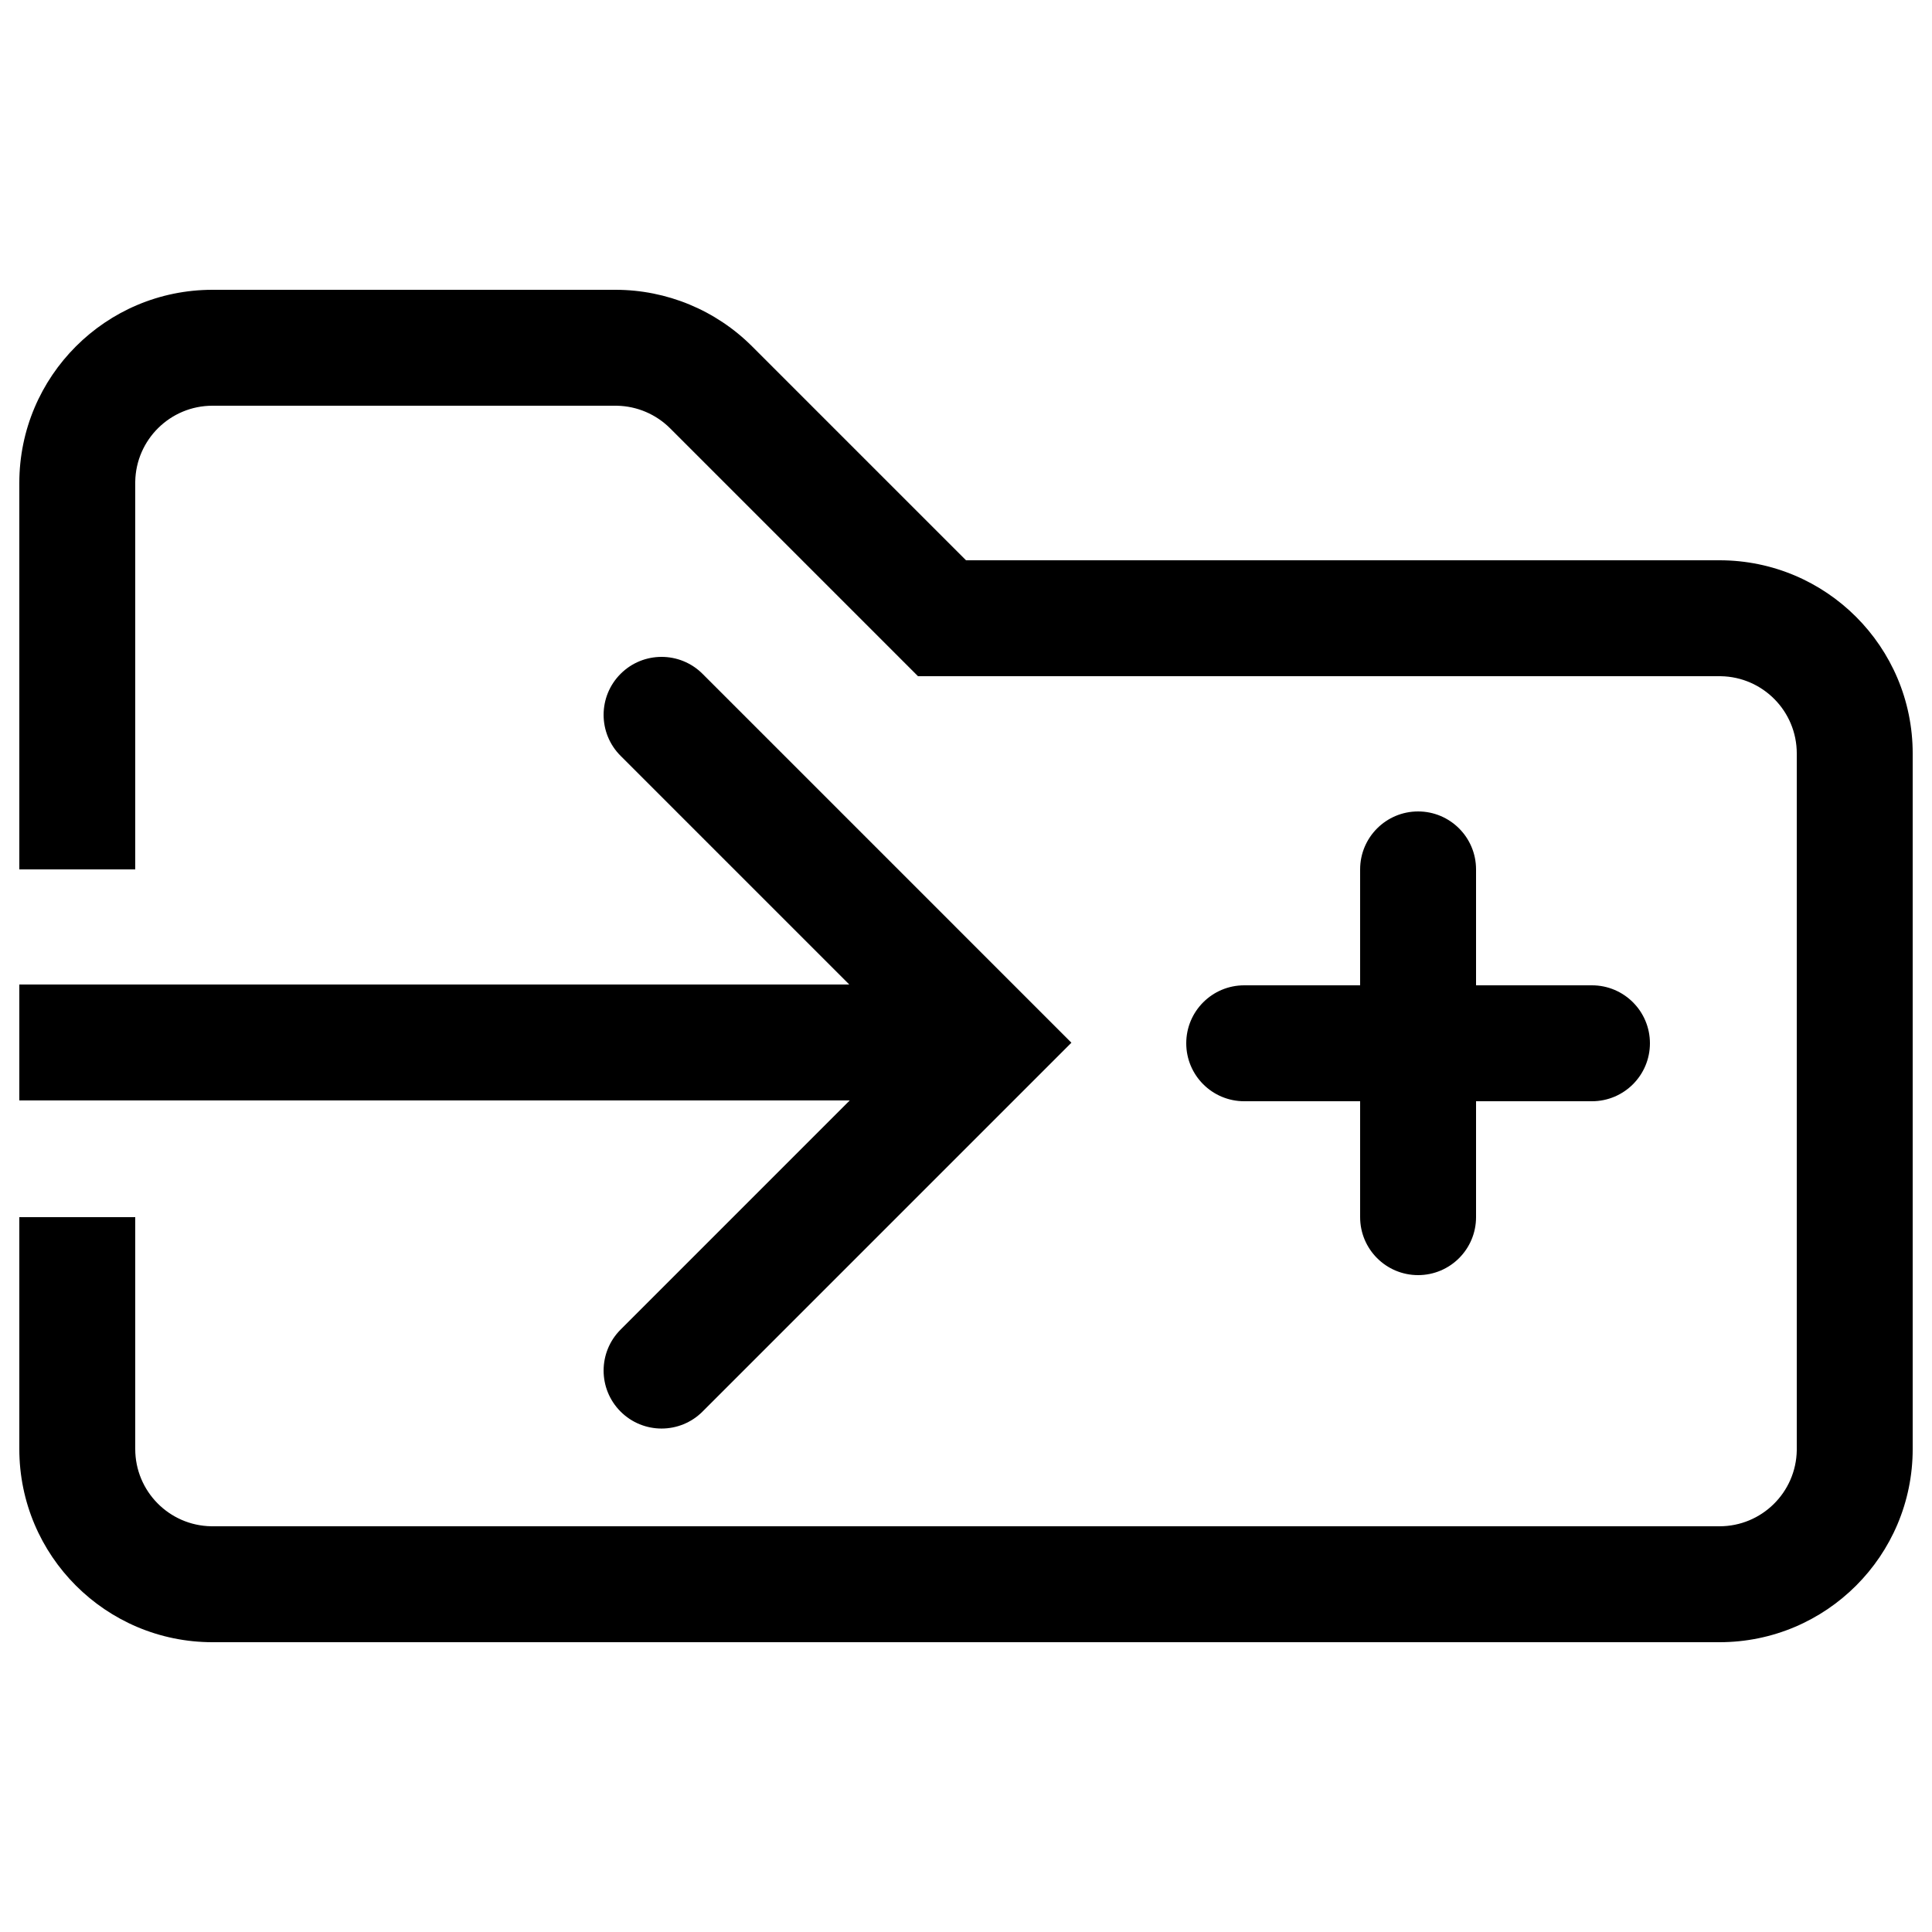 <?xml version="1.0" encoding="UTF-8"?>
<svg width="500px" height="500px" viewBox="0 0 500 500" version="1.1" xmlns="http://www.w3.org/2000/svg" xmlns:xlink="http://www.w3.org/1999/xlink">
    <title>copy-to</title>
    <g id="copy-to" stroke="none" stroke-width="1" fill="none" fill-rule="evenodd">
        <path d="M159.292,75 C172.553,75 185.271,80.268 194.648,89.645 L250.002,145 L445.003,145 C472.617,145 495.003,167.386 495.003,195 L495.003,375 C495.003,402.614 472.617,425 445.003,425 L55,425 C27.386,425 5,402.614 5,375 L5,315 L35,315 L35,375 C35,385.931 43.769,394.813 54.656,394.997 L55,395 L445.003,395 C455.934,395 464.816,386.231 465.003,375.344 L465.003,195 C465.003,184.069 456.234,175.187 445.348,175.003 L445.003,175 L237.575,175 L173.435,110.858 C169.788,107.211 164.878,105.118 159.734,105.005 L159.292,105 L55,105 C44.069,105 35.187,113.769 35,124.656 L35,225 L5,225 L5,125 C5,97.386 27.386,75 55,75 L159.292,75 Z M181.82,174.393 L277.279,269.853 L181.82,365.312 C175.962,371.17 166.464,371.17 160.607,365.312 C154.749,359.454 154.749,349.957 160.607,344.099 L219.919,284.786 L5,284.787 L5,254.787 L219.787,254.786 L160.607,195.607 C154.749,189.749 154.749,180.251 160.607,174.393 C166.464,168.536 175.962,168.536 181.82,174.393 Z M367,210 C375.284,210 382,216.716 382,225 L382,255 L412,255 C420.284,255 427,261.716 427,270 C427,278.284 420.284,285 412,285 L382,285 L382,315 C382,323.284 375.284,330 367,330 C358.716,330 352,323.284 352,315 L352,285 L322,285 C313.716,285 307,278.284 307,270 C307,261.716 313.716,255 322,255 L352,255 L352,225 C352,216.716 358.716,210 367,210 Z" id="Shape" fill="#000000" fill-rule="nonzero"></path>
    </g>
</svg>